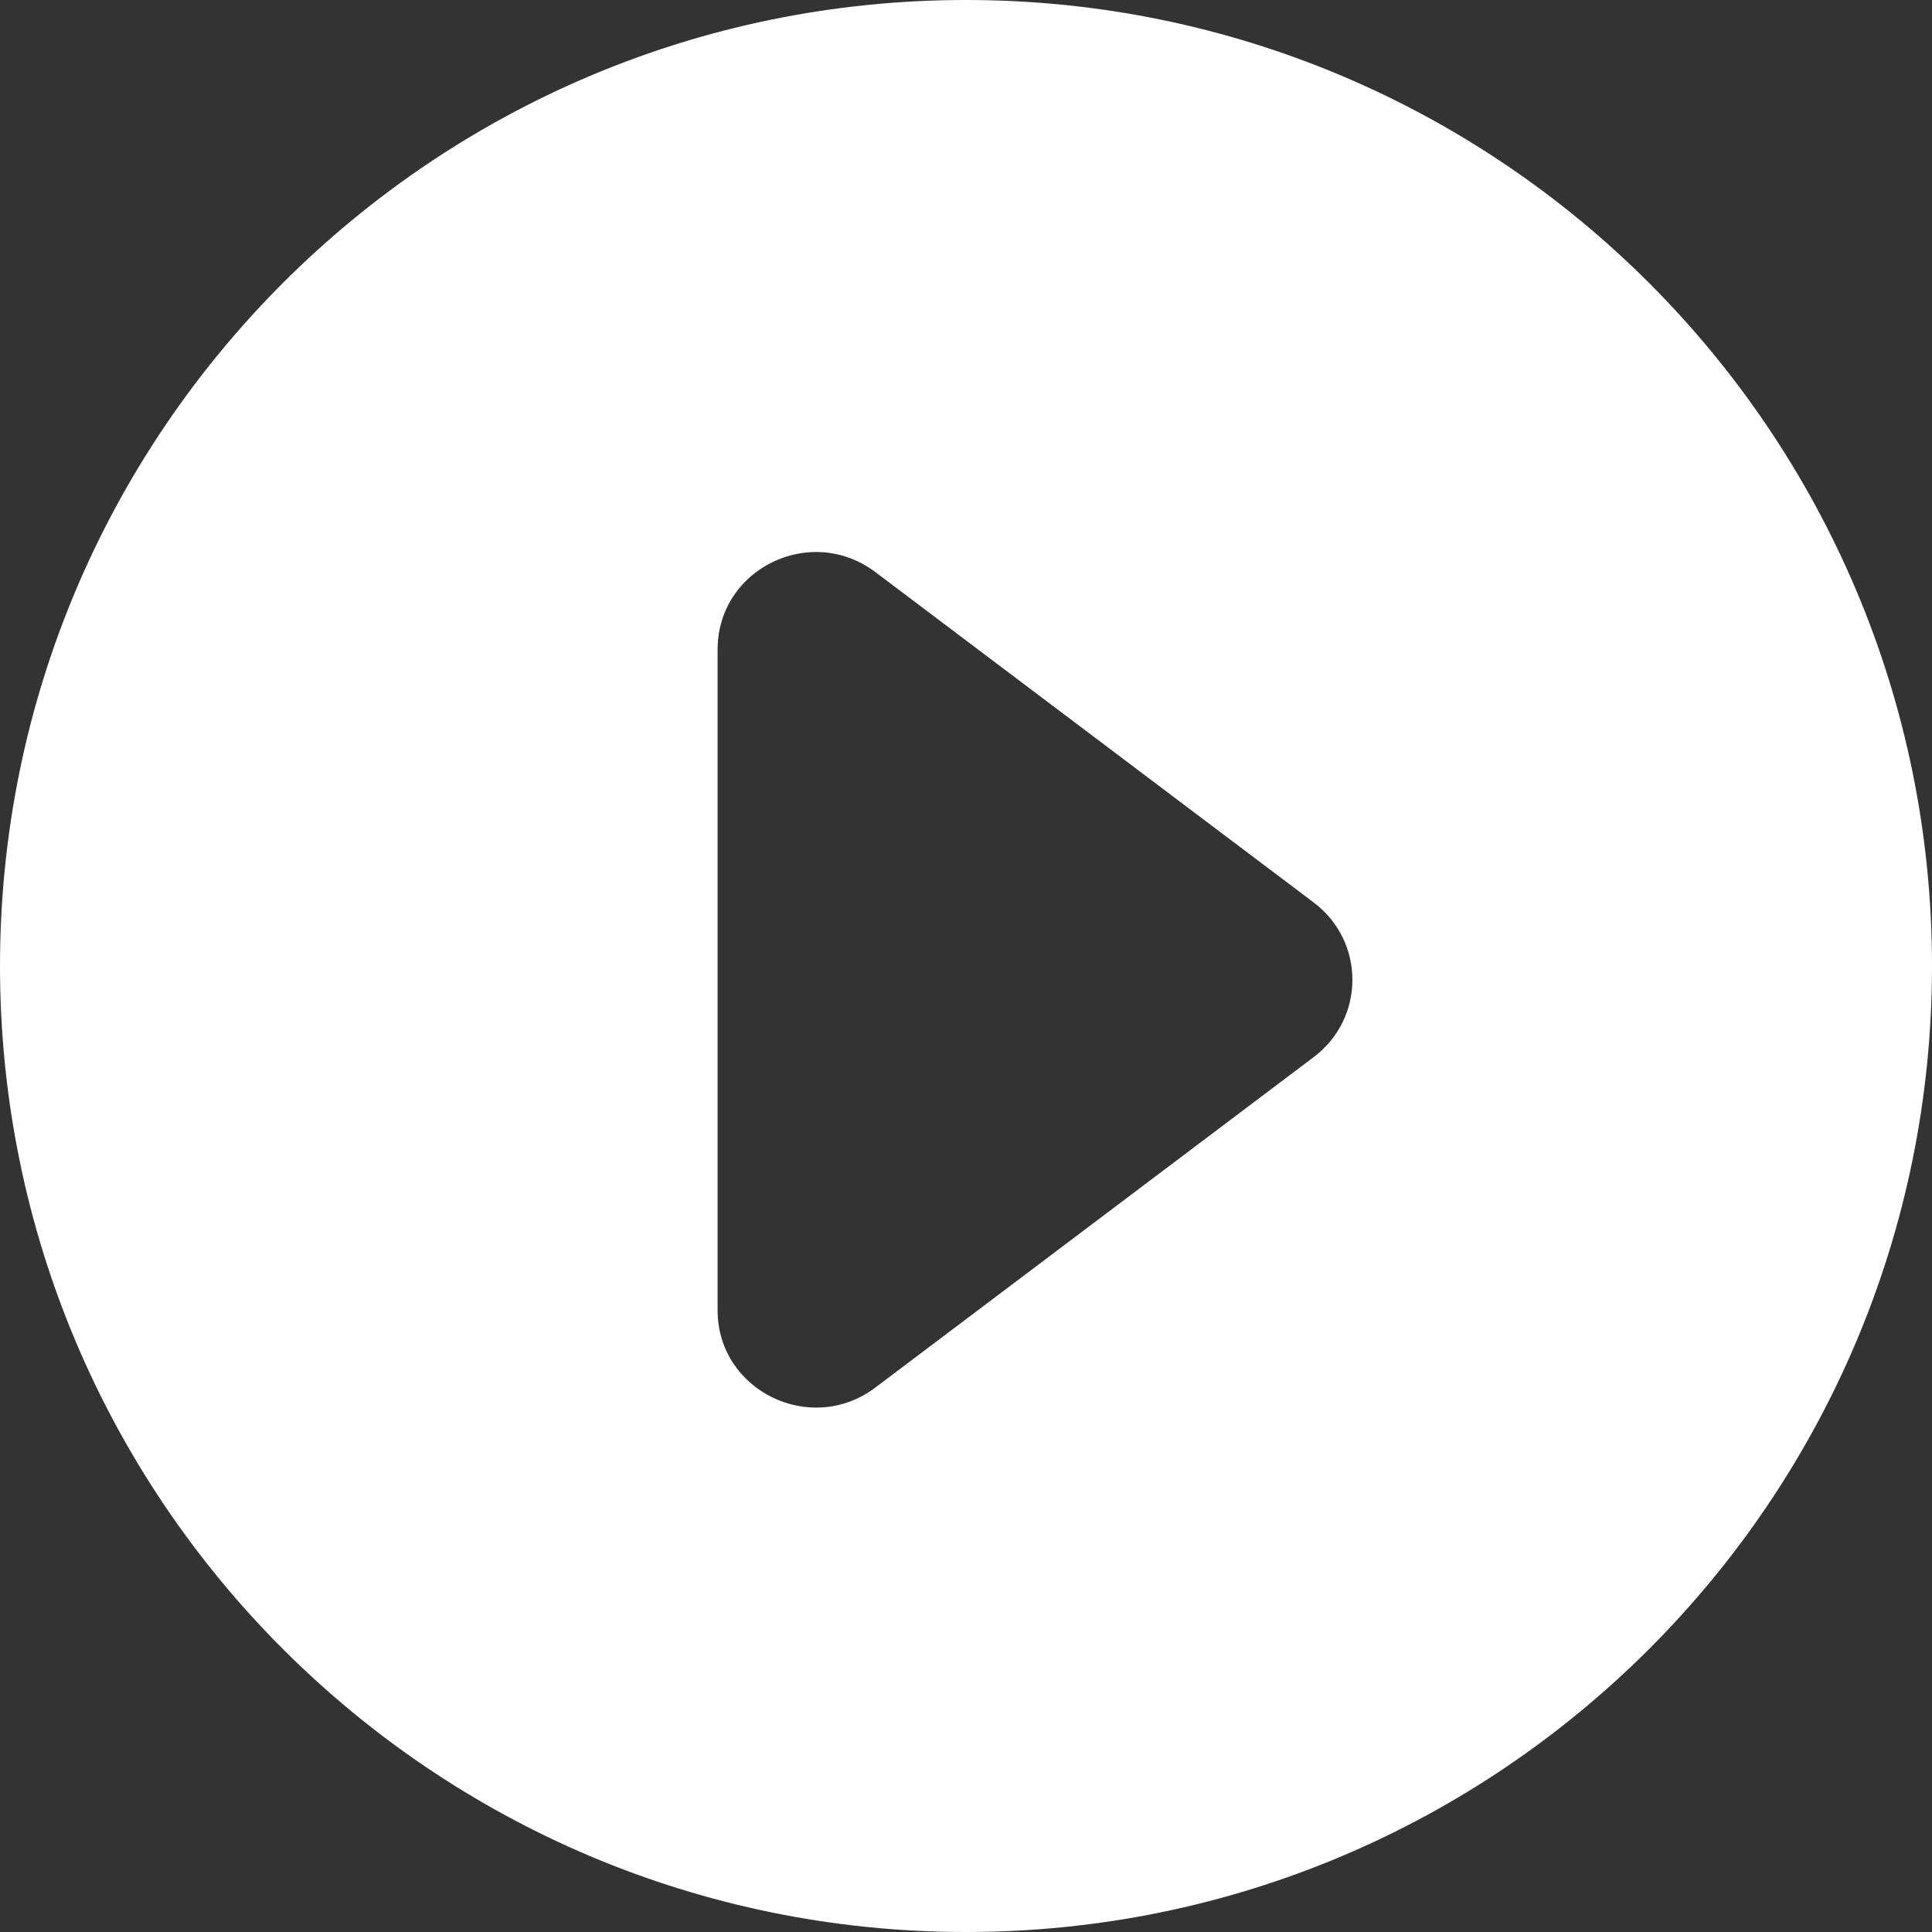 <?xml version="1.0" encoding="UTF-8"?>
<svg width="70px" height="70px" viewBox="0 0 70 70" version="1.1" xmlns="http://www.w3.org/2000/svg" xmlns:xlink="http://www.w3.org/1999/xlink">
    <rect x="0" y="0" width="70" height="70" fill="#333333" stroke="none"/>
    <!-- Generator: Sketch 52.3 (67297) - http://www.bohemiancoding.com/sketch -->
    <title>Combined Shape</title>
    <desc>Created with Sketch.</desc>
    <g id="Page-1" stroke="none" stroke-width="1" fill="none" fill-rule="evenodd">
        <path d="M35,70 C15.67,70 0,54.33 0,35 C0,15.67 15.67,0 35,0 C54.33,0 70,15.67 70,35 C70,54.33 54.33,70 35,70 Z M26,23.528 L26,47.474 C26,50.386 29.373,52.039 31.715,50.274 L47.599,38.3 C49.467,36.892 49.467,34.109 47.599,32.7 L31.715,20.727 C31.05,20.227 30.302,20 29.573,20 C27.731,20 26,21.439 26,23.528 Z" id="Combined-Shape" fill="#FFFFFF"></path>
    </g>
</svg>